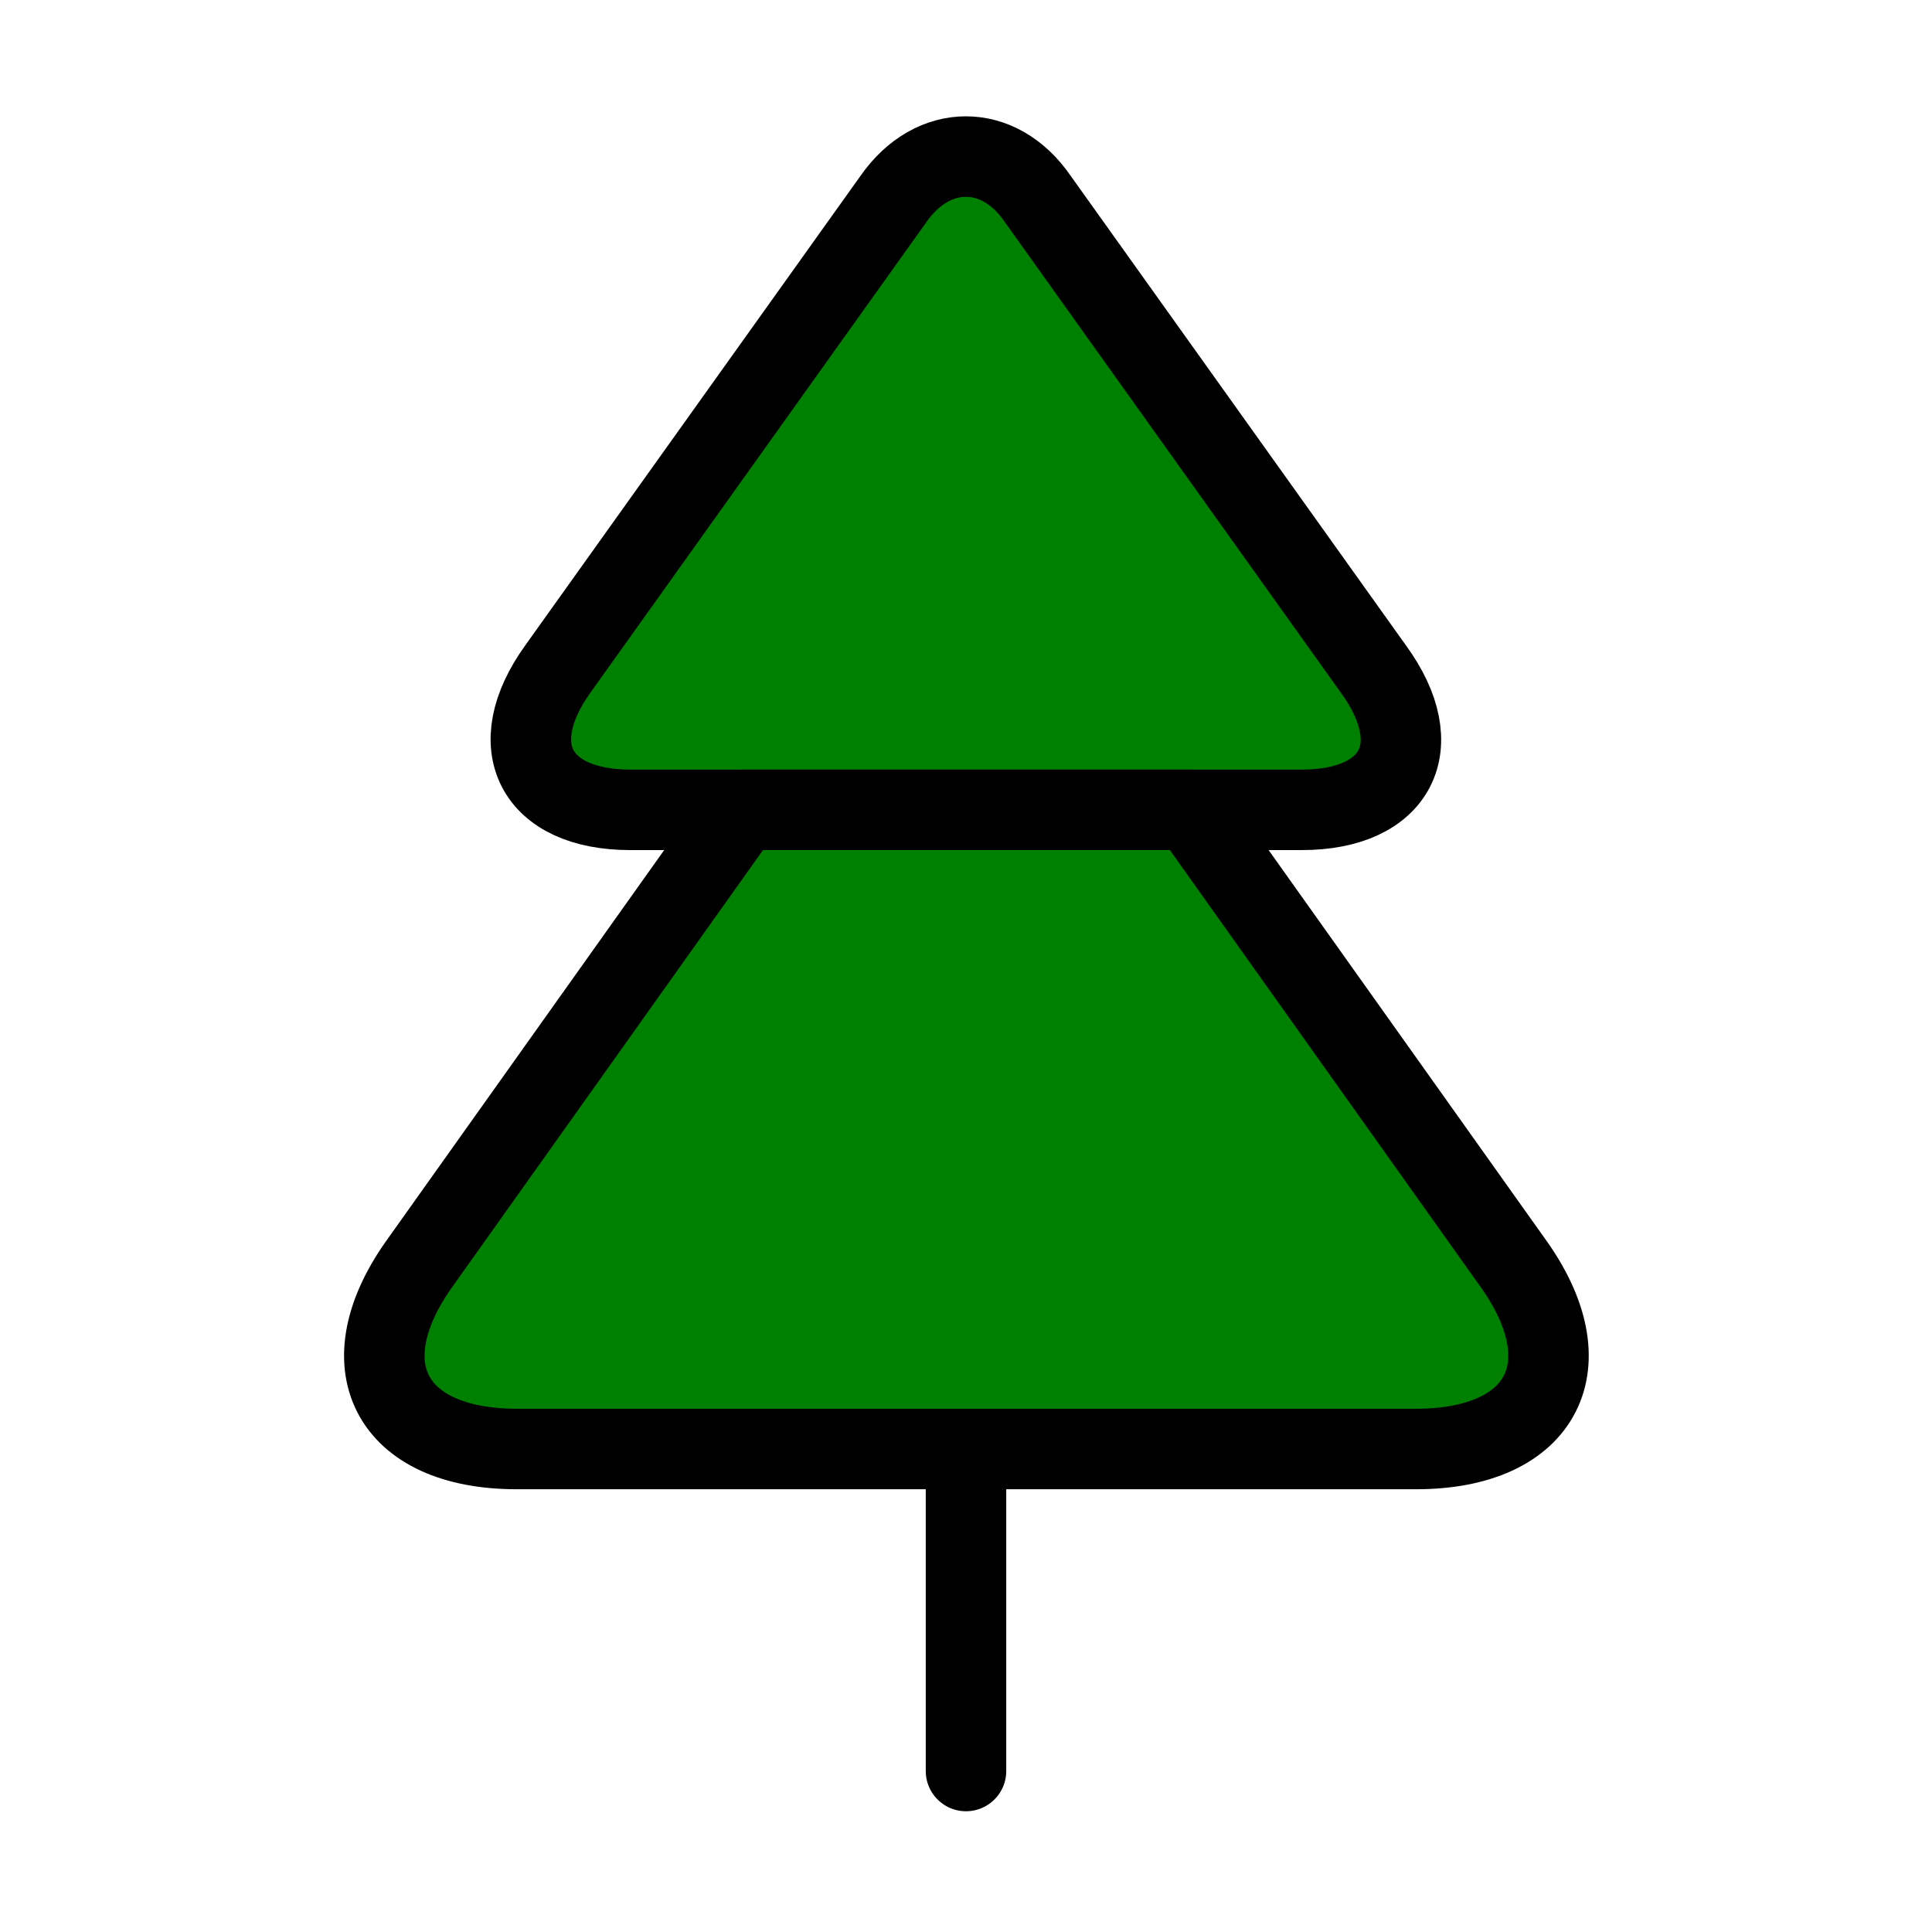 <svg width="20" height="20" viewBox="0 0 24 24" fill="green" xmlns="http://www.w3.org/2000/svg">
<path d="M16.17 10.06H7.83C6.65 10.06 6.24 9.27 6.93 8.31L11.1 2.47C11.59 1.77 12.41 1.77 12.89 2.47L17.06 8.31C17.76 9.27 17.35 10.06 16.17 10.06Z" stroke="black" stroke-width="1" stroke-linecap="round" stroke-linejoin="round"/>
<path d="M12 22V18M17.59 18H6.42C4.84 18 4.3 16.95 5.23 15.67L9.22 10.06H14.79L18.78 15.67C19.71 16.95 19.17 18 17.59 18Z" stroke="black" stroke-width="1" stroke-linecap="round" stroke-linejoin="round"/>
</svg>
